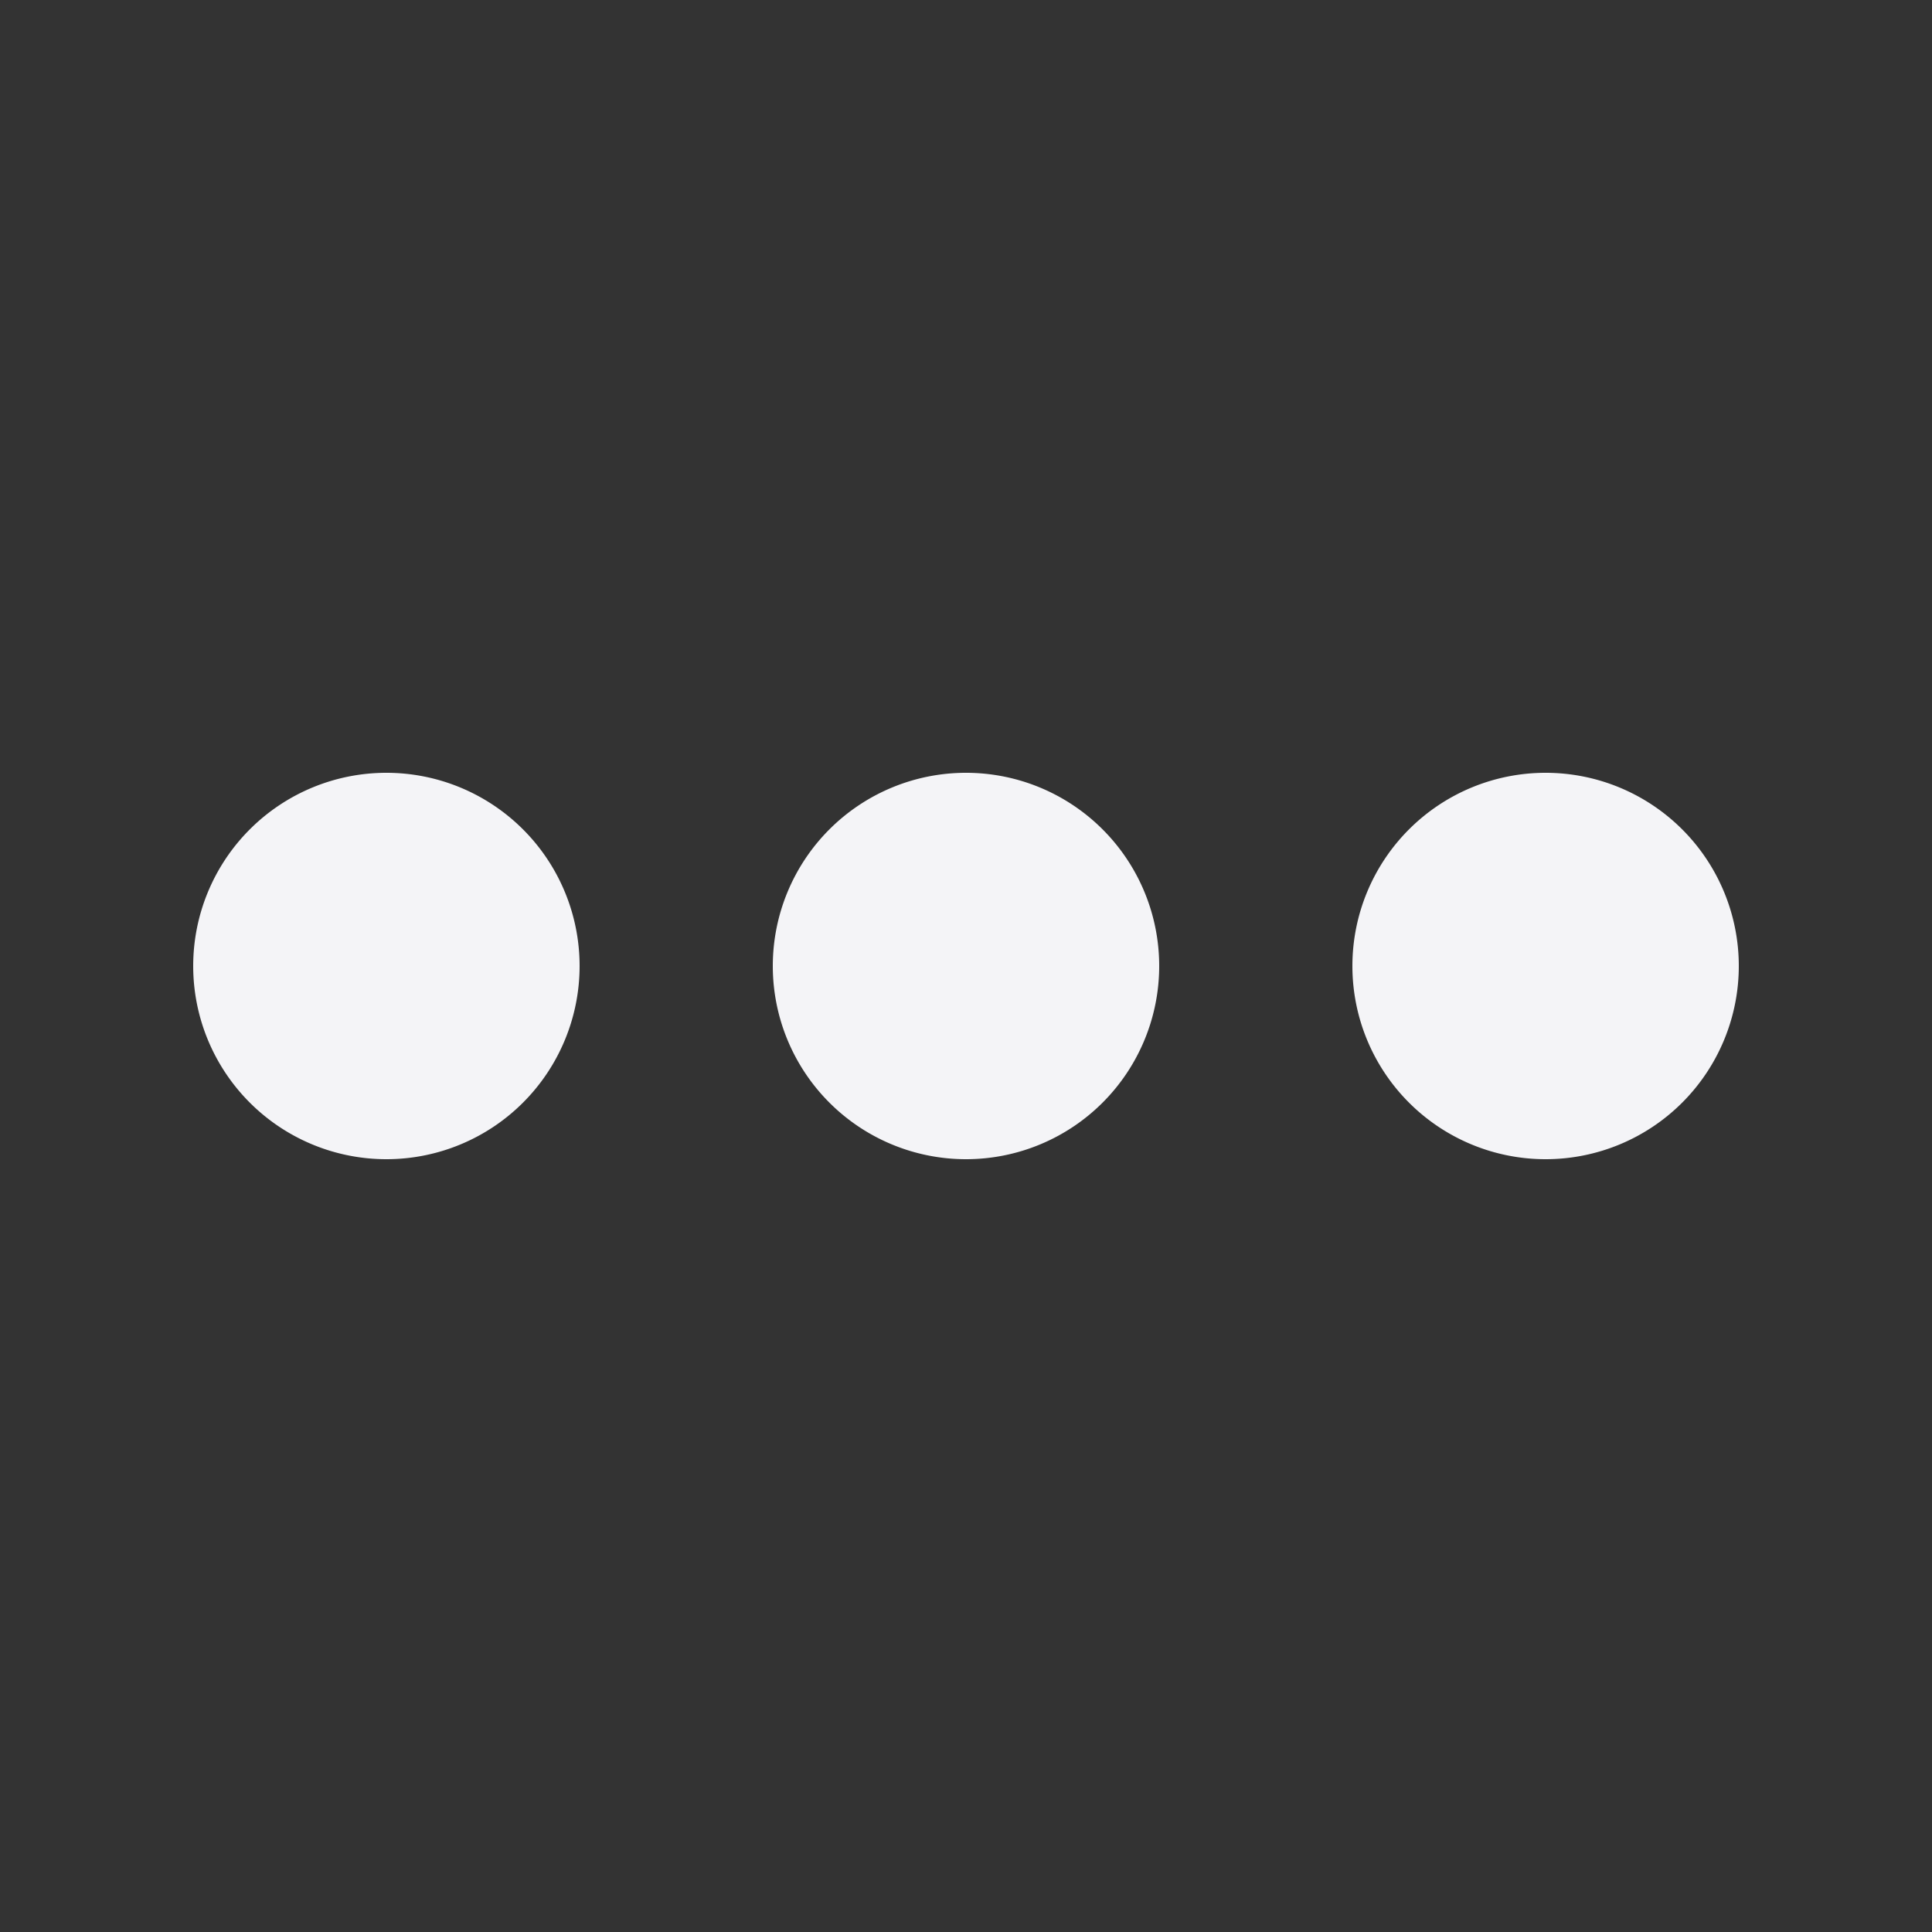 <svg fill="#f4f4f7" viewBox="0 0 20 20" xmlns="http://www.w3.org/2000/svg"><rect x="0" y="0" width="20" height="20" fill="#333333" stroke="none"/><path d="m6 10a2 2 0 1 1 -4 0 2 2 0 0 1 4 0zm6 0a2 2 0 1 1 -4 0 2 2 0 0 1 4 0zm4 2a2 2 0 1 0 0-4 2 2 0 0 0 0 4z"/></svg>